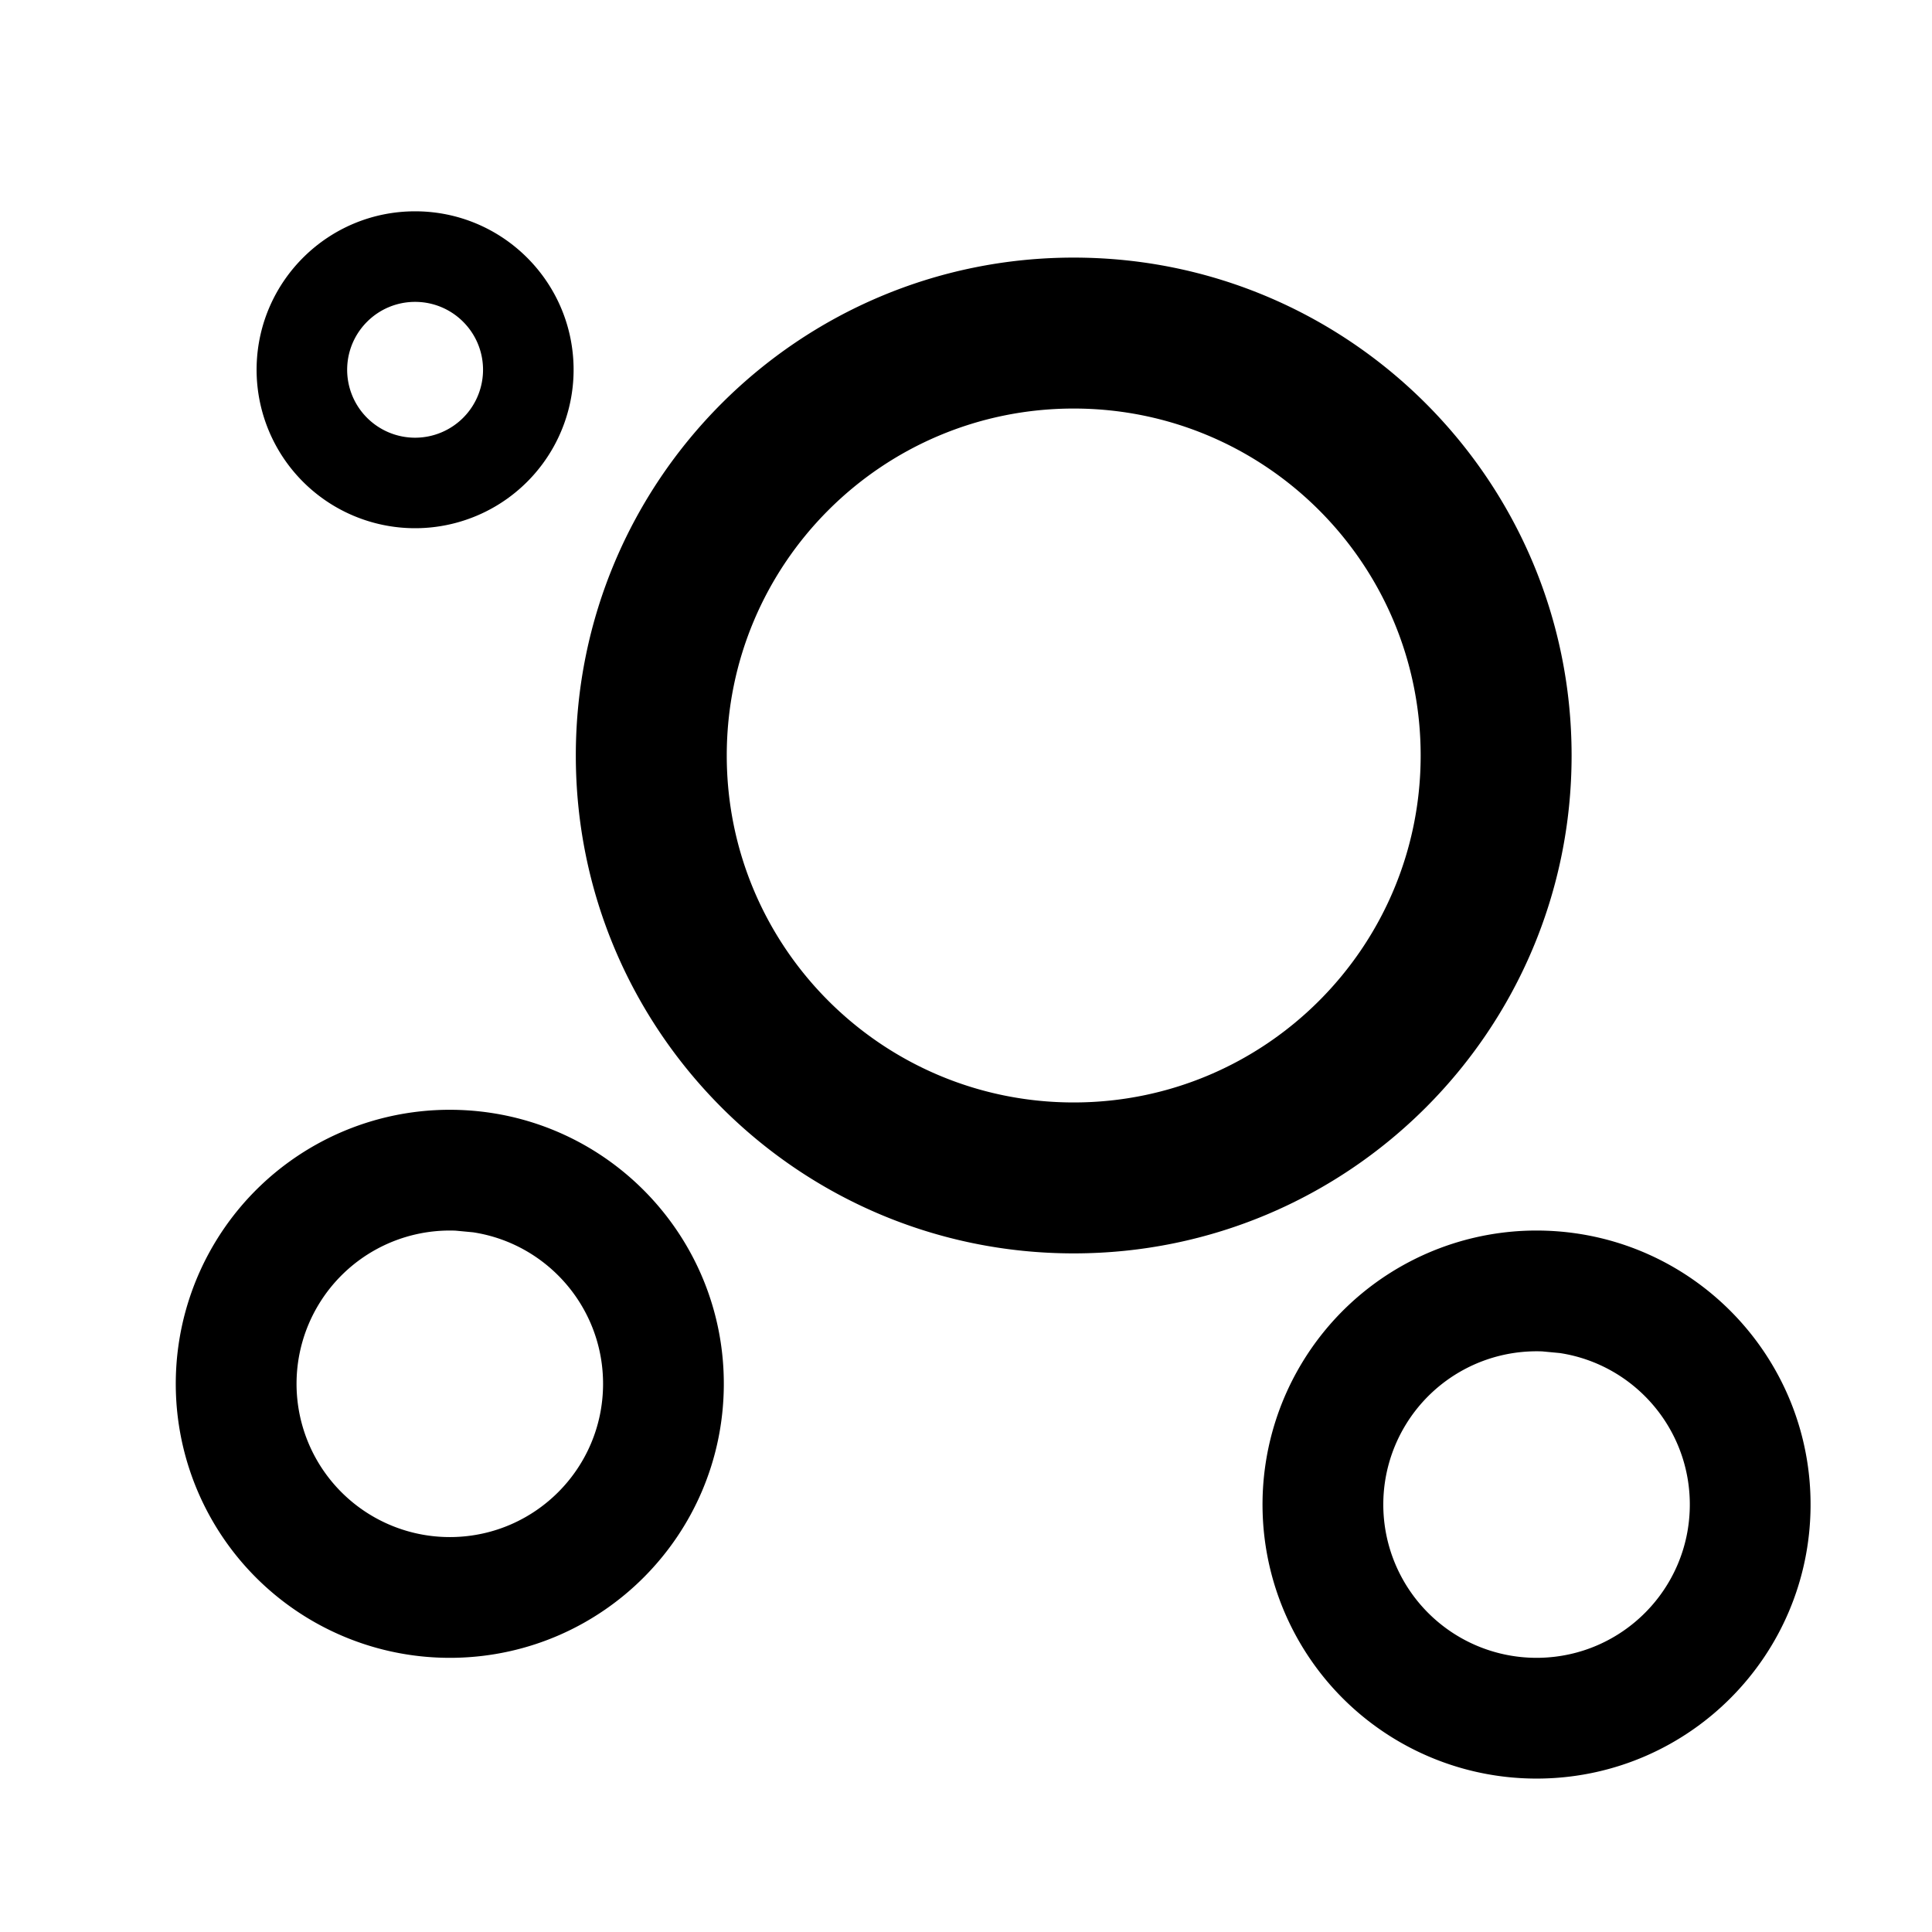 <?xml version="1.0" standalone="no"?><!DOCTYPE svg PUBLIC "-//W3C//DTD SVG 1.1//EN" "http://www.w3.org/Graphics/SVG/1.1/DTD/svg11.dtd"><svg t="1744797715994" class="icon" viewBox="0 0 1024 1024" version="1.1" xmlns="http://www.w3.org/2000/svg" p-id="913" xmlns:xlink="http://www.w3.org/1999/xlink" width="200" height="200"><path d="M819.797 652.31c78.555 2.92 140.528 67.81 139.835 146.417-0.693 78.606-63.8 142.394-142.395 143.929-52.86 1.033-102.105-26.741-128.57-72.511-26.464-45.77-25.965-102.306 1.302-147.603 27.267-45.296 76.995-72.197 129.828-70.233z m-2.378 63.955a81.237 81.237 0 1 0-1.432 162.403c43.961-0.859 79.26-36.538 79.648-80.505 0.36-40.808-29.475-75.007-68.895-81.018l-9.32-0.88zM243.797 588.31c78.555 2.921 140.528 67.812 139.835 146.418-0.693 78.606-63.8 142.394-142.395 143.929-52.86 1.033-102.105-26.741-128.57-72.511-26.464-45.77-25.965-102.306 1.302-147.603 27.267-45.296 76.995-72.197 129.828-70.233z m-2.378 63.956a81.237 81.237 0 1 0-1.432 162.403c43.961-0.859 79.26-36.538 79.648-80.505 0.36-40.808-29.475-75.007-68.895-81.018l-9.32-0.88z m327.669-515.732c145.744 0 263.893 118.15 263.893 263.894S714.832 664.32 569.088 664.32c-145.744 0-263.893-118.15-263.893-263.893 0-145.745 118.149-263.894 263.893-263.894z m0 80c-101.561 0-183.893 82.332-183.893 183.894 0 101.561 82.332 183.893 183.893 183.893s183.893-82.332 183.893-183.893c0-101.562-82.332-183.894-183.893-183.894zM220.011 112c45.66 0 82.96 36.469 83.99 82.118a84.01 84.01 0 1 1-167.98 0c1.03-45.649 38.33-82.118 83.99-82.118z m0 48c-19.572 0-35.56 15.632-36.002 35.2a36.01 36.01 0 1 0 72.003 0c-0.44-19.568-16.43-35.2-36.001-35.2z" p-id="914"></path></svg>